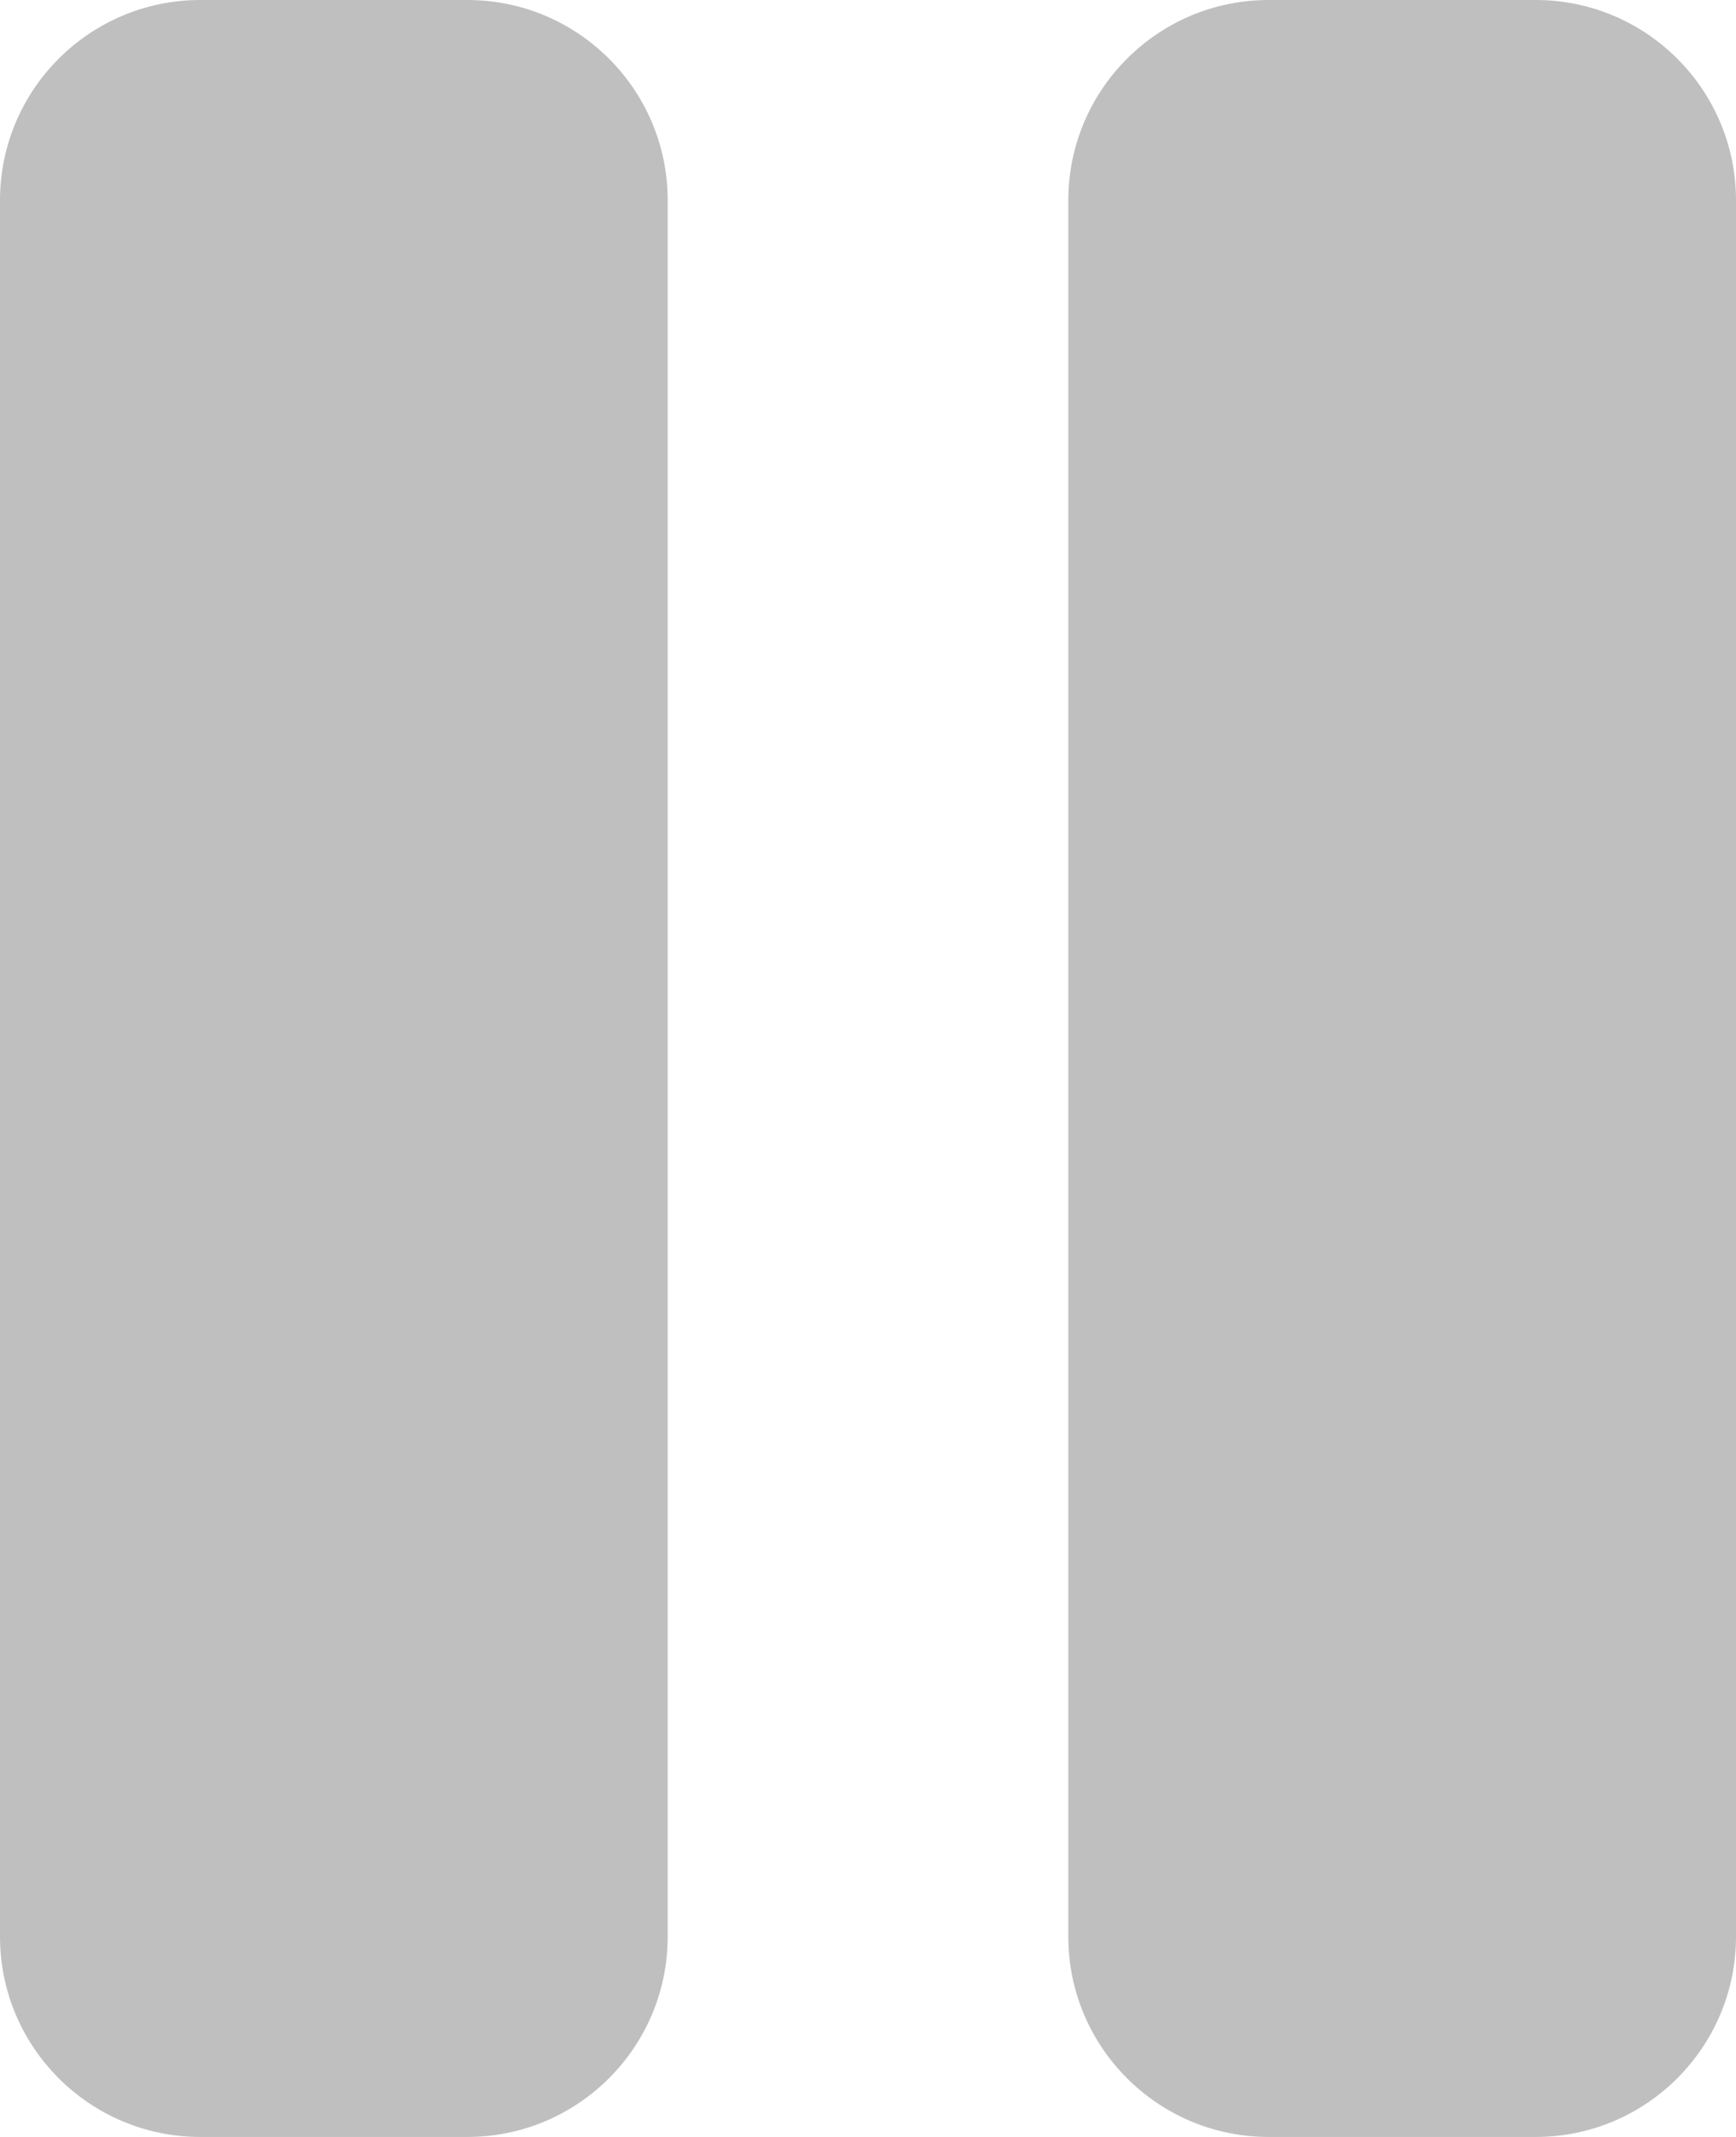 <svg width="13" height="16" viewBox="0 0 13 16" fill="none" xmlns="http://www.w3.org/2000/svg">
<path d="M0 1.5C0 0.672 0.672 0 1.5 0H3.5C4.328 0 5 0.672 5 1.5V14.5C5 15.328 4.328 16 3.5 16H1.5C0.672 16 0 15.328 0 14.5V1.5Z" fill="#C0BFBF"/>
<path d="M8 1.5C8 0.672 8.672 0 9.5 0H11.5C12.328 0 13 0.672 13 1.5V14.5C13 15.328 12.328 16 11.5 16H9.5C8.672 16 8 15.328 8 14.5V1.5Z" fill="#C0BFBF"/>
</svg>
